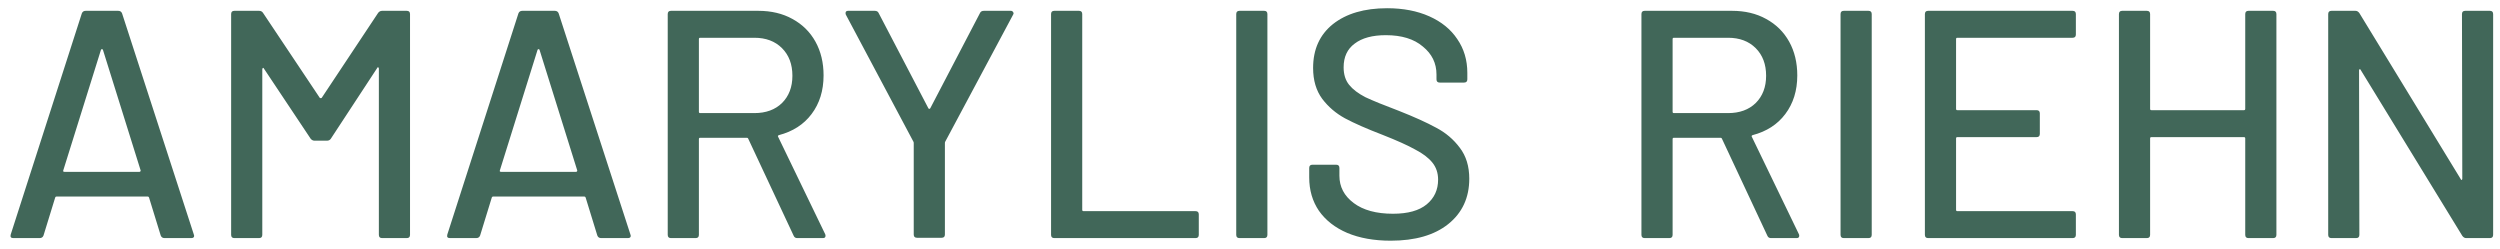 <svg width="231" height="23" viewBox="0 0 231 23" fill="none" xmlns="http://www.w3.org/2000/svg">
<path d="M15.21 22C15.03 22 14.91 21.92 14.85 21.76L13.77 18.25C13.75 18.19 13.71 18.16 13.65 18.16H5.22C5.16 18.16 5.12 18.19 5.1 18.25L4.02 21.76C3.96 21.92 3.84 22 3.66 22H1.23C1.01 22 0.93 21.89 0.99 21.67L7.56 1.24C7.62 1.08 7.74 1 7.92 1H10.92C11.1 1 11.22 1.08 11.28 1.24L17.91 21.67L17.94 21.79C17.94 21.93 17.85 22 17.67 22H15.21ZM5.85 15.73C5.83 15.77 5.83 15.81 5.85 15.85C5.89 15.87 5.93 15.88 5.97 15.88H12.87C12.91 15.88 12.94 15.87 12.96 15.85C13 15.81 13.01 15.77 12.99 15.73L9.51 4.6C9.49 4.56 9.46 4.54 9.42 4.54C9.38 4.54 9.35 4.56 9.33 4.6L5.85 15.73ZM34.947 1.18C35.047 1.06 35.166 1 35.306 1H37.587C37.786 1 37.886 1.1 37.886 1.3V21.7C37.886 21.9 37.786 22 37.587 22H35.306C35.106 22 35.007 21.9 35.007 21.7V6.34C35.007 6.28 34.986 6.24 34.947 6.22C34.907 6.2 34.877 6.22 34.856 6.28L30.567 12.82C30.486 12.94 30.366 13 30.206 13H29.067C28.927 13 28.806 12.94 28.706 12.82L24.387 6.34C24.366 6.28 24.337 6.26 24.297 6.28C24.256 6.3 24.236 6.34 24.236 6.4V21.7C24.236 21.9 24.137 22 23.936 22H21.657C21.456 22 21.357 21.9 21.357 21.7V1.3C21.357 1.1 21.456 1 21.657 1H23.936C24.096 1 24.216 1.06 24.297 1.18L29.547 9.04C29.567 9.06 29.596 9.07 29.637 9.07C29.677 9.07 29.706 9.06 29.727 9.04L34.947 1.18ZM55.552 22C55.372 22 55.252 21.92 55.192 21.76L54.112 18.25C54.092 18.19 54.052 18.16 53.992 18.16H45.562C45.502 18.16 45.462 18.19 45.442 18.25L44.362 21.76C44.302 21.92 44.182 22 44.002 22H41.572C41.352 22 41.272 21.89 41.332 21.67L47.902 1.24C47.962 1.08 48.082 1 48.262 1H51.262C51.442 1 51.562 1.08 51.622 1.24L58.252 21.67L58.282 21.79C58.282 21.93 58.192 22 58.012 22H55.552ZM46.192 15.73C46.172 15.77 46.172 15.81 46.192 15.85C46.232 15.87 46.272 15.88 46.312 15.88H53.212C53.252 15.88 53.282 15.87 53.302 15.85C53.342 15.81 53.352 15.77 53.332 15.73L49.852 4.6C49.832 4.56 49.802 4.54 49.762 4.54C49.722 4.54 49.692 4.56 49.672 4.6L46.192 15.73ZM73.668 22C73.508 22 73.398 21.93 73.338 21.79L69.138 12.82C69.118 12.76 69.078 12.73 69.018 12.73H64.698C64.618 12.73 64.578 12.77 64.578 12.85V21.7C64.578 21.9 64.478 22 64.278 22H61.998C61.798 22 61.698 21.9 61.698 21.7V1.3C61.698 1.1 61.798 1 61.998 1H70.068C71.268 1 72.318 1.25 73.218 1.75C74.138 2.25 74.848 2.95 75.348 3.85C75.848 4.75 76.098 5.79 76.098 6.97C76.098 8.37 75.728 9.56 74.988 10.54C74.268 11.5 73.258 12.15 71.958 12.49C71.878 12.53 71.858 12.58 71.898 12.64L76.248 21.64C76.268 21.68 76.278 21.73 76.278 21.79C76.278 21.93 76.198 22 76.038 22H73.668ZM64.698 3.49C64.618 3.49 64.578 3.53 64.578 3.61V10.33C64.578 10.41 64.618 10.45 64.698 10.45H69.708C70.768 10.45 71.618 10.14 72.258 9.52C72.898 8.88 73.218 8.04 73.218 7C73.218 5.94 72.898 5.09 72.258 4.45C71.618 3.81 70.768 3.49 69.708 3.49H64.698ZM84.729 21.97C84.529 21.97 84.429 21.87 84.429 21.67V13.24C84.429 13.16 84.419 13.11 84.399 13.09L78.159 1.36C78.139 1.32 78.129 1.27 78.129 1.21C78.129 1.07 78.209 1 78.369 1H80.829C81.009 1 81.129 1.07 81.189 1.21L85.779 10C85.799 10.04 85.829 10.06 85.869 10.06C85.909 10.06 85.939 10.04 85.959 10L90.549 1.21C90.609 1.07 90.729 1 90.909 1H93.399C93.499 1 93.569 1.04 93.609 1.12C93.669 1.18 93.669 1.26 93.609 1.36L87.339 13.09C87.319 13.11 87.309 13.16 87.309 13.24V21.67C87.309 21.87 87.209 21.97 87.009 21.97H84.729ZM97.418 22C97.218 22 97.118 21.9 97.118 21.7V1.3C97.118 1.1 97.218 1 97.418 1H99.698C99.898 1 99.998 1.1 99.998 1.3V19.39C99.998 19.47 100.038 19.51 100.118 19.51H110.468C110.668 19.51 110.768 19.61 110.768 19.81V21.7C110.768 21.9 110.668 22 110.468 22H97.418ZM114.528 22C114.328 22 114.228 21.9 114.228 21.7V1.3C114.228 1.1 114.328 1 114.528 1H116.808C117.008 1 117.108 1.1 117.108 1.3V21.7C117.108 21.9 117.008 22 116.808 22H114.528ZM128.501 22.24C126.961 22.24 125.621 22 124.481 21.52C123.361 21.04 122.491 20.36 121.871 19.48C121.271 18.6 120.971 17.57 120.971 16.39V15.52C120.971 15.32 121.071 15.22 121.271 15.22H123.461C123.661 15.22 123.761 15.32 123.761 15.52V16.24C123.761 17.26 124.201 18.1 125.081 18.76C125.961 19.42 127.171 19.75 128.711 19.75C130.091 19.75 131.131 19.46 131.831 18.88C132.531 18.3 132.881 17.54 132.881 16.6C132.881 15.98 132.701 15.45 132.341 15.01C131.981 14.57 131.451 14.17 130.751 13.81C130.071 13.43 129.071 12.98 127.751 12.46C126.291 11.9 125.131 11.39 124.271 10.93C123.431 10.47 122.731 9.87 122.171 9.13C121.611 8.37 121.331 7.42 121.331 6.28C121.331 4.56 121.941 3.21 123.161 2.23C124.401 1.25 126.071 0.76 128.171 0.76C129.651 0.76 130.951 1.01 132.071 1.51C133.191 2.01 134.051 2.71 134.651 3.61C135.271 4.51 135.581 5.55 135.581 6.73V7.33C135.581 7.53 135.481 7.63 135.281 7.63H133.031C132.831 7.63 132.731 7.53 132.731 7.33V6.88C132.731 5.84 132.311 4.98 131.471 4.3C130.651 3.6 129.511 3.25 128.051 3.25C126.811 3.25 125.851 3.51 125.171 4.03C124.491 4.53 124.151 5.26 124.151 6.22C124.151 6.88 124.321 7.42 124.661 7.84C125.001 8.26 125.501 8.64 126.161 8.98C126.841 9.3 127.871 9.72 129.251 10.24C130.671 10.8 131.821 11.32 132.701 11.8C133.581 12.26 134.311 12.88 134.891 13.66C135.471 14.42 135.761 15.37 135.761 16.51C135.761 18.27 135.111 19.67 133.811 20.71C132.531 21.73 130.761 22.24 128.501 22.24ZM163.639 22C163.479 22 163.369 21.93 163.309 21.79L159.109 12.82C159.089 12.76 159.049 12.73 158.989 12.73H154.669C154.589 12.73 154.549 12.77 154.549 12.85V21.7C154.549 21.9 154.449 22 154.249 22H151.969C151.769 22 151.669 21.9 151.669 21.7V1.3C151.669 1.1 151.769 1 151.969 1H160.039C161.239 1 162.289 1.25 163.189 1.75C164.109 2.25 164.819 2.95 165.319 3.85C165.819 4.75 166.069 5.79 166.069 6.97C166.069 8.37 165.699 9.56 164.959 10.54C164.239 11.5 163.229 12.15 161.929 12.49C161.849 12.53 161.829 12.58 161.869 12.64L166.219 21.64C166.239 21.68 166.249 21.73 166.249 21.79C166.249 21.93 166.169 22 166.009 22H163.639ZM154.669 3.49C154.589 3.49 154.549 3.53 154.549 3.61V10.33C154.549 10.41 154.589 10.45 154.669 10.45H159.679C160.739 10.45 161.589 10.14 162.229 9.52C162.869 8.88 163.189 8.04 163.189 7C163.189 5.94 162.869 5.09 162.229 4.45C161.589 3.81 160.739 3.49 159.679 3.49H154.669ZM170.367 22C170.167 22 170.067 21.9 170.067 21.7V1.3C170.067 1.1 170.167 1 170.367 1H172.647C172.847 1 172.947 1.1 172.947 1.3V21.7C172.947 21.9 172.847 22 172.647 22H170.367ZM191.81 3.19C191.81 3.39 191.71 3.49 191.51 3.49H180.86C180.78 3.49 180.74 3.53 180.74 3.61V10.06C180.74 10.14 180.78 10.18 180.86 10.18H188.18C188.38 10.18 188.48 10.28 188.48 10.48V12.37C188.48 12.57 188.38 12.67 188.18 12.67H180.86C180.78 12.67 180.74 12.71 180.74 12.79V19.39C180.74 19.47 180.78 19.51 180.86 19.51H191.51C191.71 19.51 191.81 19.61 191.81 19.81V21.7C191.81 21.9 191.71 22 191.51 22H178.16C177.96 22 177.86 21.9 177.86 21.7V1.3C177.86 1.1 177.96 1 178.16 1H191.51C191.71 1 191.81 1.1 191.81 1.3V3.19ZM207.46 1.3C207.46 1.1 207.56 1 207.76 1H210.04C210.24 1 210.34 1.1 210.34 1.3V21.7C210.34 21.9 210.24 22 210.04 22H207.76C207.56 22 207.46 21.9 207.46 21.7V12.79C207.46 12.71 207.42 12.67 207.34 12.67H198.79C198.71 12.67 198.67 12.71 198.67 12.79V21.7C198.67 21.9 198.57 22 198.37 22H196.09C195.89 22 195.79 21.9 195.79 21.7V1.3C195.79 1.1 195.89 1 196.09 1H198.37C198.57 1 198.67 1.1 198.67 1.3V10.06C198.67 10.14 198.71 10.18 198.79 10.18H207.34C207.42 10.18 207.46 10.14 207.46 10.06V1.3ZM227.486 1.3C227.486 1.1 227.586 1 227.786 1H230.066C230.266 1 230.366 1.1 230.366 1.3V21.7C230.366 21.9 230.266 22 230.066 22H227.876C227.736 22 227.616 21.93 227.516 21.79L218.126 6.46C218.106 6.4 218.076 6.38 218.036 6.4C217.996 6.4 217.976 6.43 217.976 6.49L218.006 21.7C218.006 21.9 217.906 22 217.706 22H215.426C215.226 22 215.126 21.9 215.126 21.7V1.3C215.126 1.1 215.226 1 215.426 1H217.646C217.786 1 217.906 1.07 218.006 1.21L227.366 16.54C227.386 16.6 227.416 16.63 227.456 16.63C227.496 16.61 227.516 16.57 227.516 16.51L227.486 1.3Z" fill="#416759"/>
</svg>
